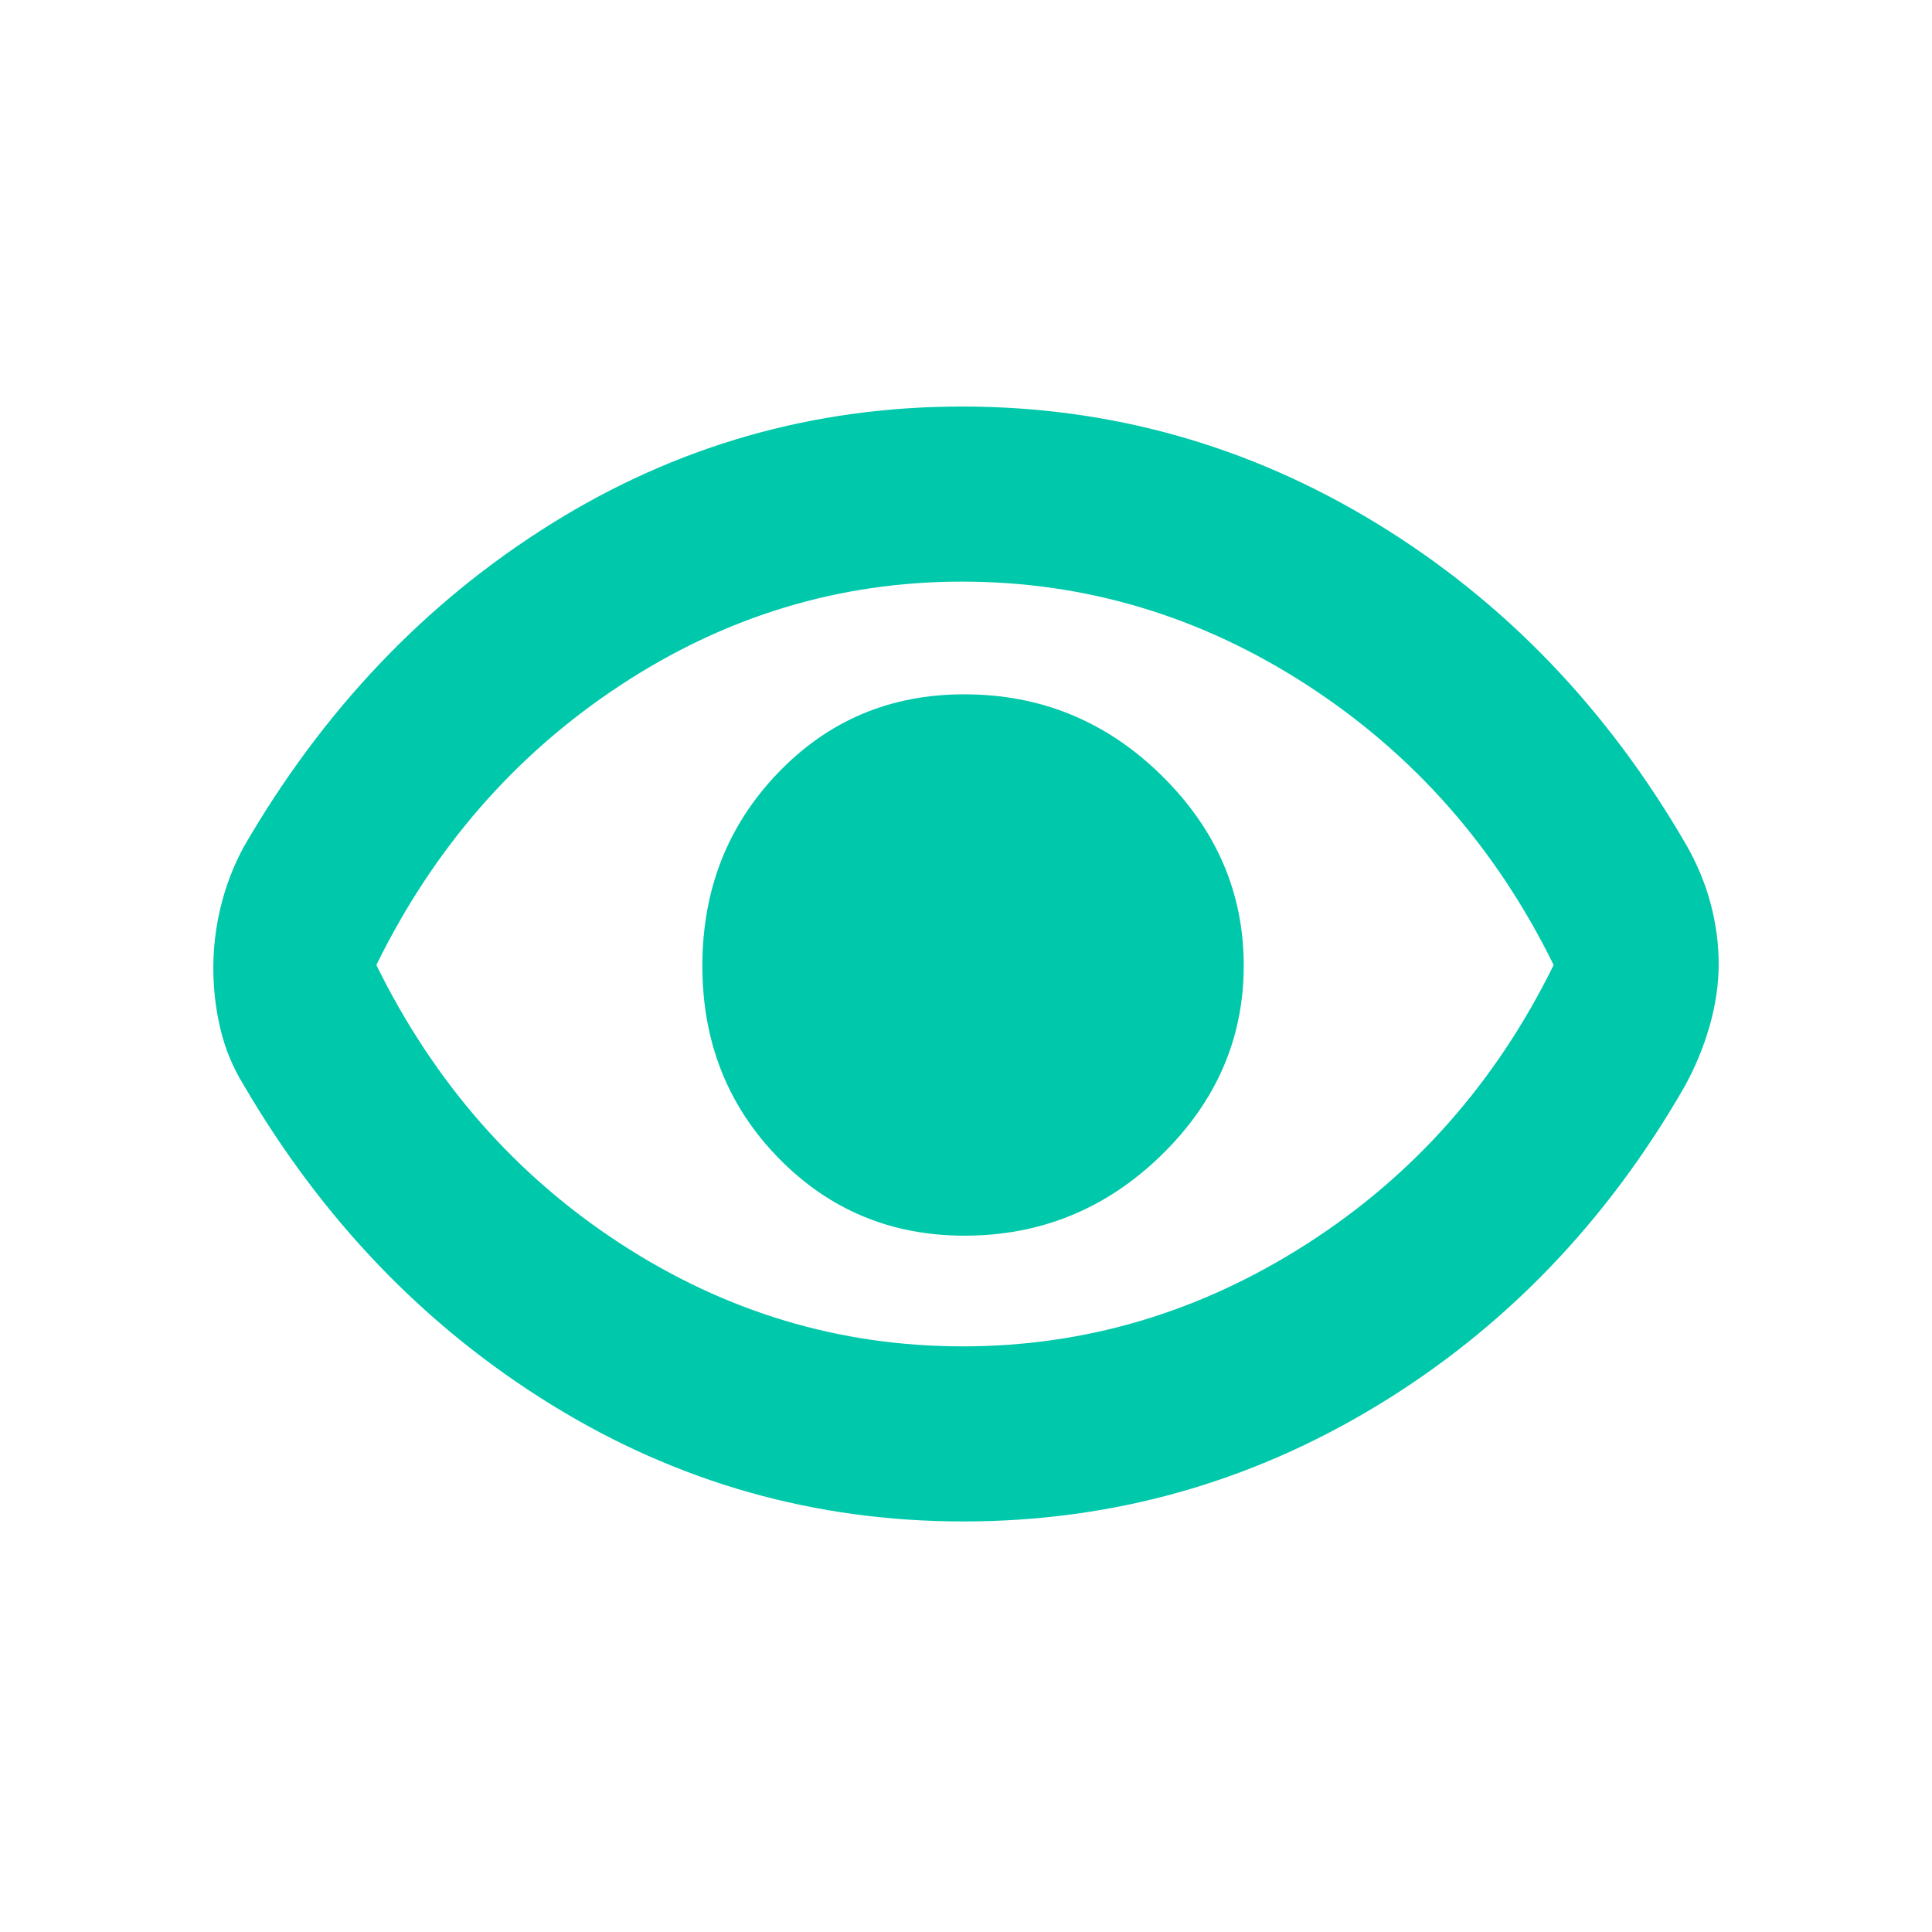 <svg height="48" viewBox="0 -960 960 960" width="48" xmlns="http://www.w3.org/2000/svg"><path fill="rgb(0, 200, 170)" d="m478.69-204c-73.793 0-142.023-19.333-204.69-58s-113.667-91.667-153-159c-5.333-8.667-9.167-17.933-11.5-27.8-2.333-9.873-3.5-19.94-3.5-30.2 0-10.333 1.25-20.583 3.75-30.75s6.25-19.917 11.25-29.25c39.333-68 90.187-121.5 152.56-160.5 62.367-39 130.513-58.5 204.44-58.5s142.573 19.333 205.94 58c63.373 38.667 114.727 92 154.06 160 5.333 9.333 9.333 19 12 29s4 20 4 30-1.5 20.257-4.5 30.77-7.167 20.59-12.5 30.23c-38.667 67.333-89.603 120.167-152.81 158.5s-131.707 57.5-205.5 57.5zm-.32-87c61.087 0 118.13-17 171.13-51s93.833-80.167 122.5-138.5c-28.667-58.333-69.46-104.667-122.38-139-52.913-34.333-110.12-51.5-171.62-51.5-61 0-117.583 17.167-169.75 51.5s-92.583 80.667-121.25 139c28.667 58.333 69.123 104.5 121.37 138.5 52.24 34 108.907 51 170 51zm.85-55c37.853 0 70.447-13.31 97.78-39.93s41-58.05 41-94.29c0-36.247-13.643-67.77-40.93-94.57-27.287-26.807-59.953-40.21-98-40.21-36.713 0-67.57 13.047-92.57 39.14-25 26.087-37.5 58.017-37.5 95.79s12.573 69.56 37.72 95.36c25.147 25.807 55.98 38.71 92.5 38.71z"/></svg>